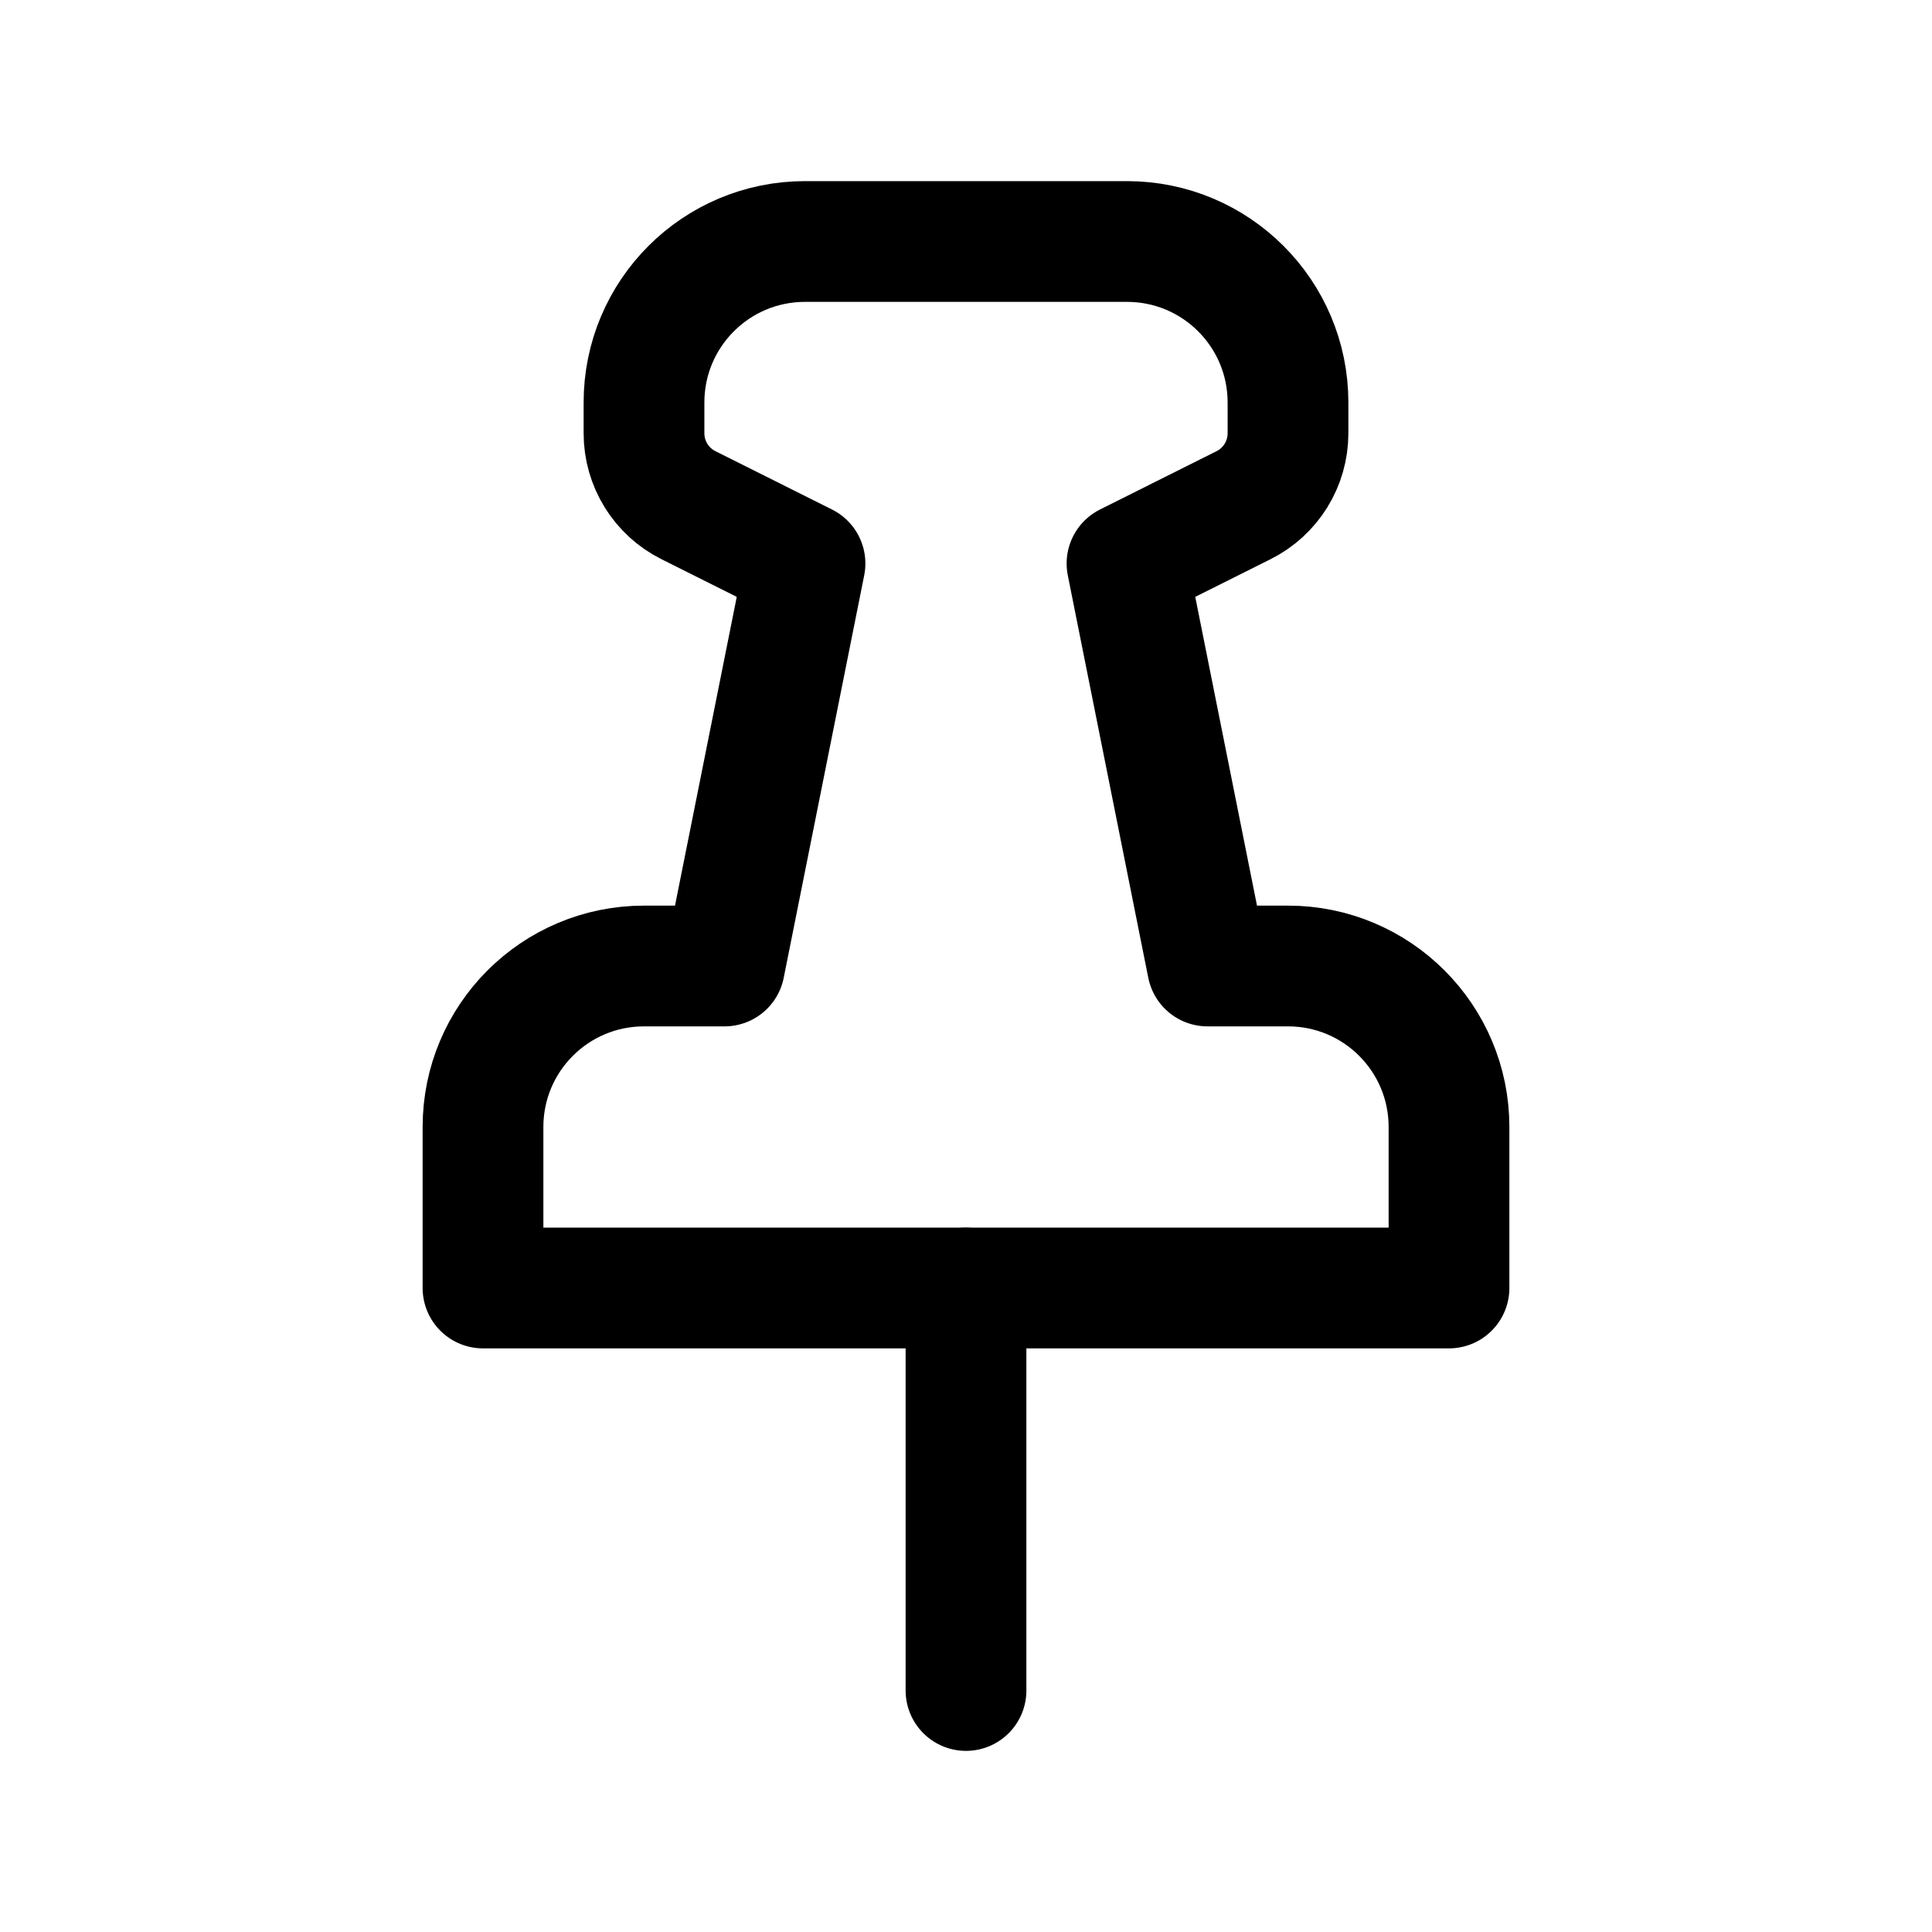 <svg width="24" height="24" viewBox="0 0 24 24" fill="none" xmlns="http://www.w3.org/2000/svg">
    <path d="M12 16V21" stroke="currentColor" stroke-width="1.5" stroke-linecap="round" stroke-linejoin="round"/>
    <path d="M8 5C8 3.895 8.895 3 10 3H14C15.105 3 16 3.895 16 5V5.382C16 5.761 15.786 6.107 15.447 6.276L14 7L15 12H16C17.105 12 18 12.895 18 14V16H6V14C6 12.895 6.895 12 8 12H9L10 7L8.553 6.276C8.214 6.107 8 5.761 8 5.382V5Z" stroke="currentColor" stroke-width="1.5" stroke-linecap="round" stroke-linejoin="round"/>
</svg>
